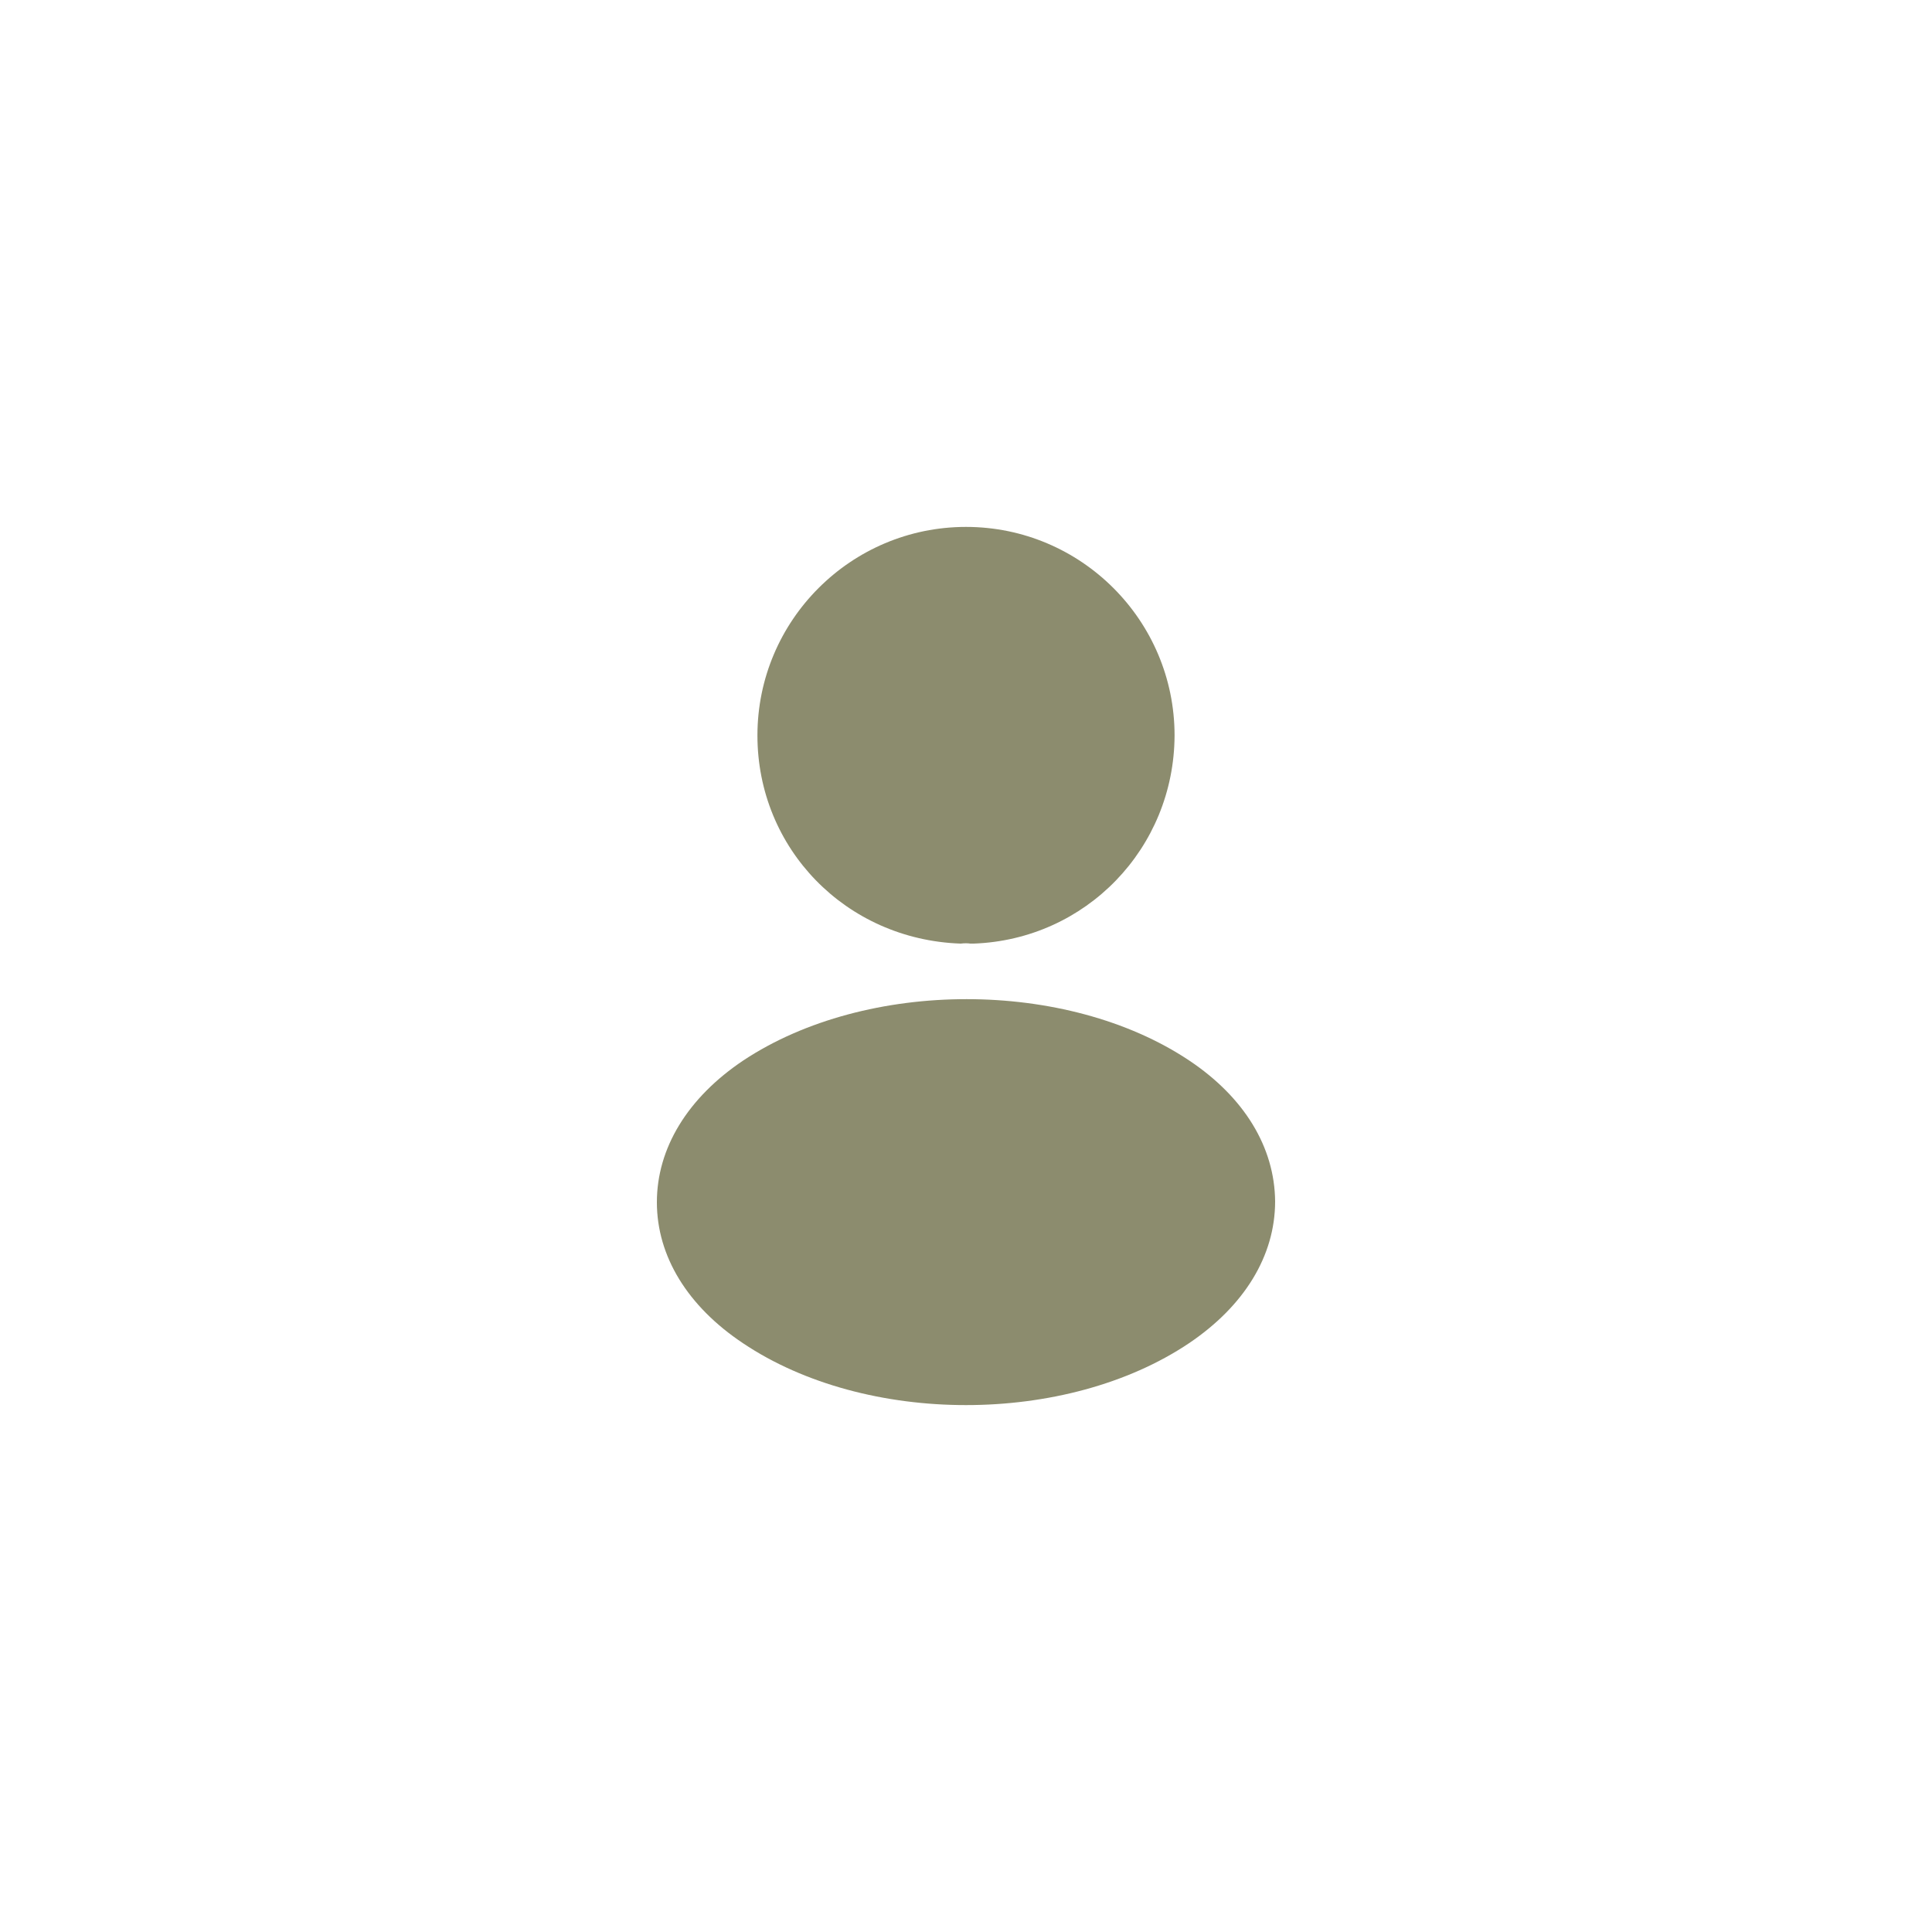 <svg width="44" height="44" viewBox="0 0 44 44" fill="none" xmlns="http://www.w3.org/2000/svg">
<path d="M22 12C19.38 12 17.25 14.13 17.25 16.75C17.25 19.32 19.26 21.4 21.88 21.49C21.96 21.48 22.04 21.48 22.1 21.49C22.12 21.49 22.13 21.49 22.15 21.49C22.16 21.49 22.16 21.49 22.17 21.49C24.73 21.4 26.74 19.32 26.75 16.75C26.75 14.13 24.62 12 22 12Z" fill="#8C8C6E"/>
<path d="M27.08 24.15C24.29 22.29 19.74 22.29 16.93 24.15C15.66 25 14.96 26.15 14.96 27.38C14.96 28.61 15.66 29.75 16.92 30.59C18.32 31.53 20.16 32 22 32C23.84 32 25.68 31.53 27.08 30.59C28.34 29.74 29.04 28.6 29.04 27.36C29.03 26.13 28.34 24.99 27.08 24.15Z" fill="#8C8C6E"/>
</svg>
